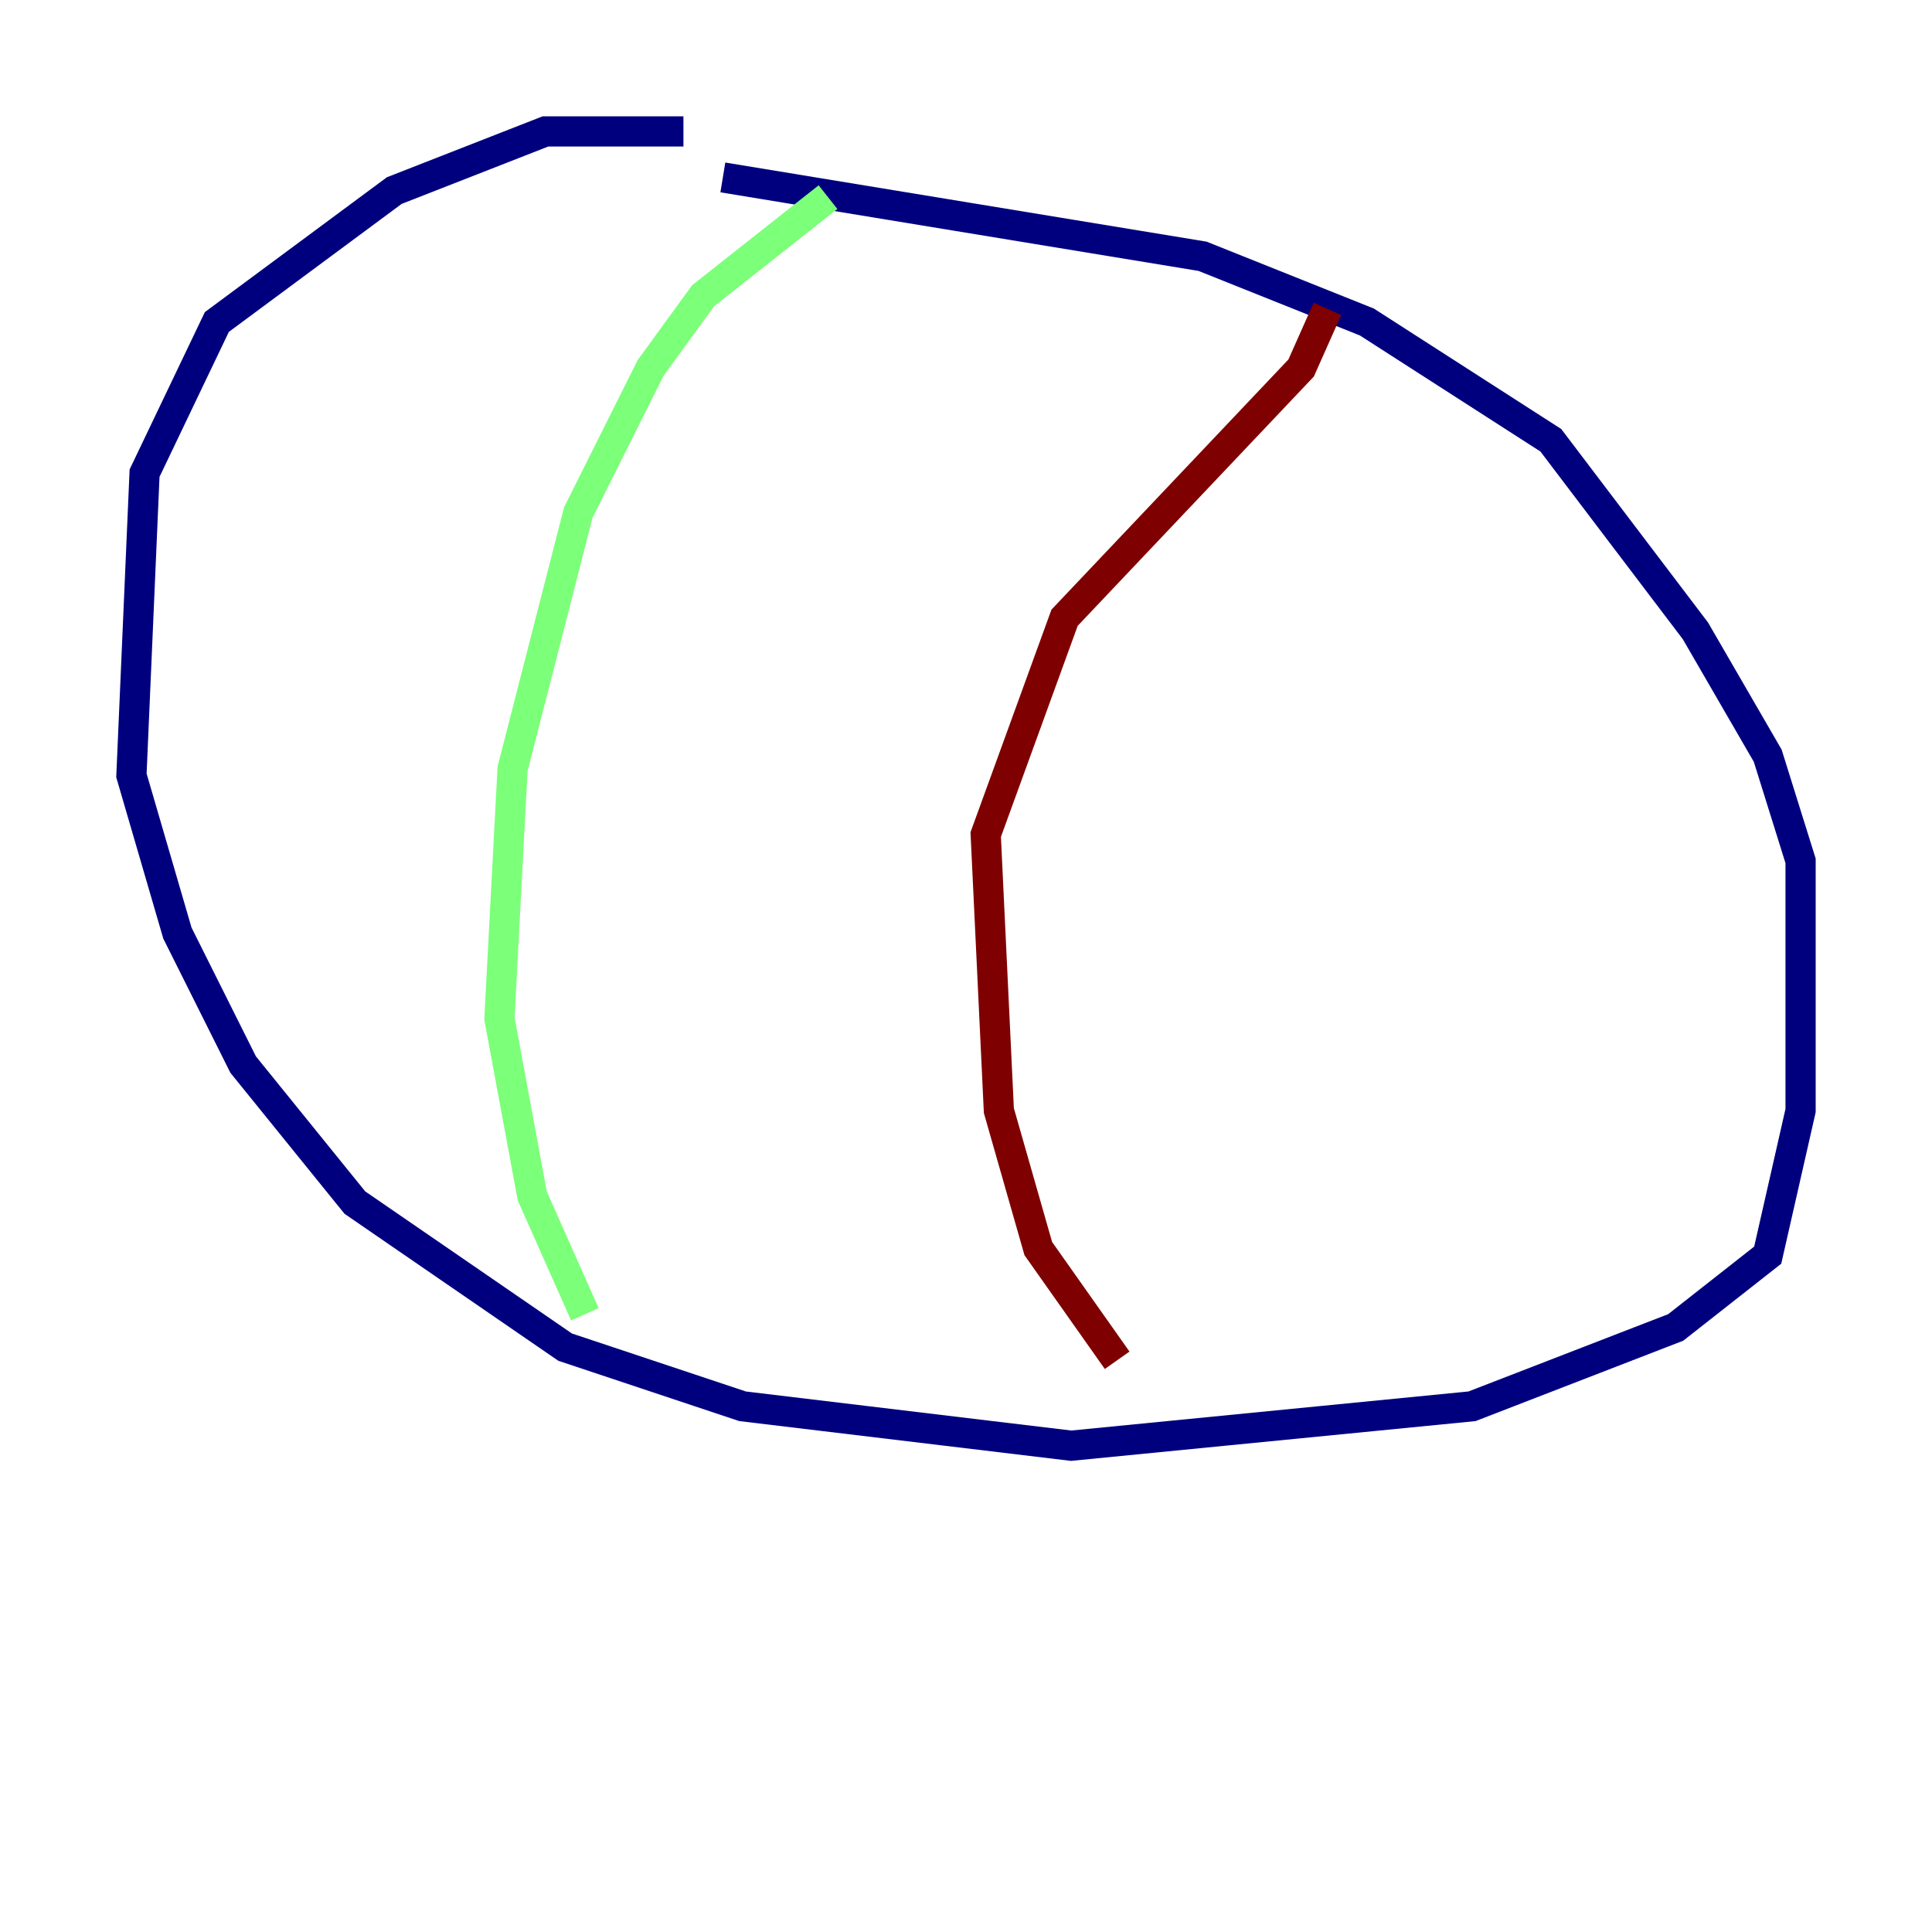 <?xml version="1.0" encoding="utf-8" ?>
<svg baseProfile="tiny" height="128" version="1.2" viewBox="0,0,128,128" width="128" xmlns="http://www.w3.org/2000/svg" xmlns:ev="http://www.w3.org/2001/xml-events" xmlns:xlink="http://www.w3.org/1999/xlink"><defs /><polyline fill="none" points="45.279,8.707 36.136,8.707 26.122,12.626 14.367,21.333 9.578,31.347 8.707,51.374 11.755,61.823 16.109,70.531 23.51,79.674 37.442,89.252 49.197,93.17 70.966,95.782 97.524,93.17 111.02,87.946 117.116,83.156 119.293,73.578 119.293,57.034 117.116,50.068 112.326,41.796 102.748,29.17 90.558,21.333 79.674,16.98 47.891,11.755" stroke="#00007f" stroke-width="2" /><polyline fill="none" points="54.857,13.061 46.585,19.592 43.102,24.381 38.313,33.959 33.959,50.939 33.088,67.483 35.265,79.238 38.748,87.075" stroke="#7cff79" stroke-width="2" /><polyline fill="none" points="87.946,20.463 86.204,24.381 70.531,40.925 65.306,55.292 66.177,73.578 68.789,82.721 74.014,90.122" stroke="#7f0000" stroke-width="2" /></svg>